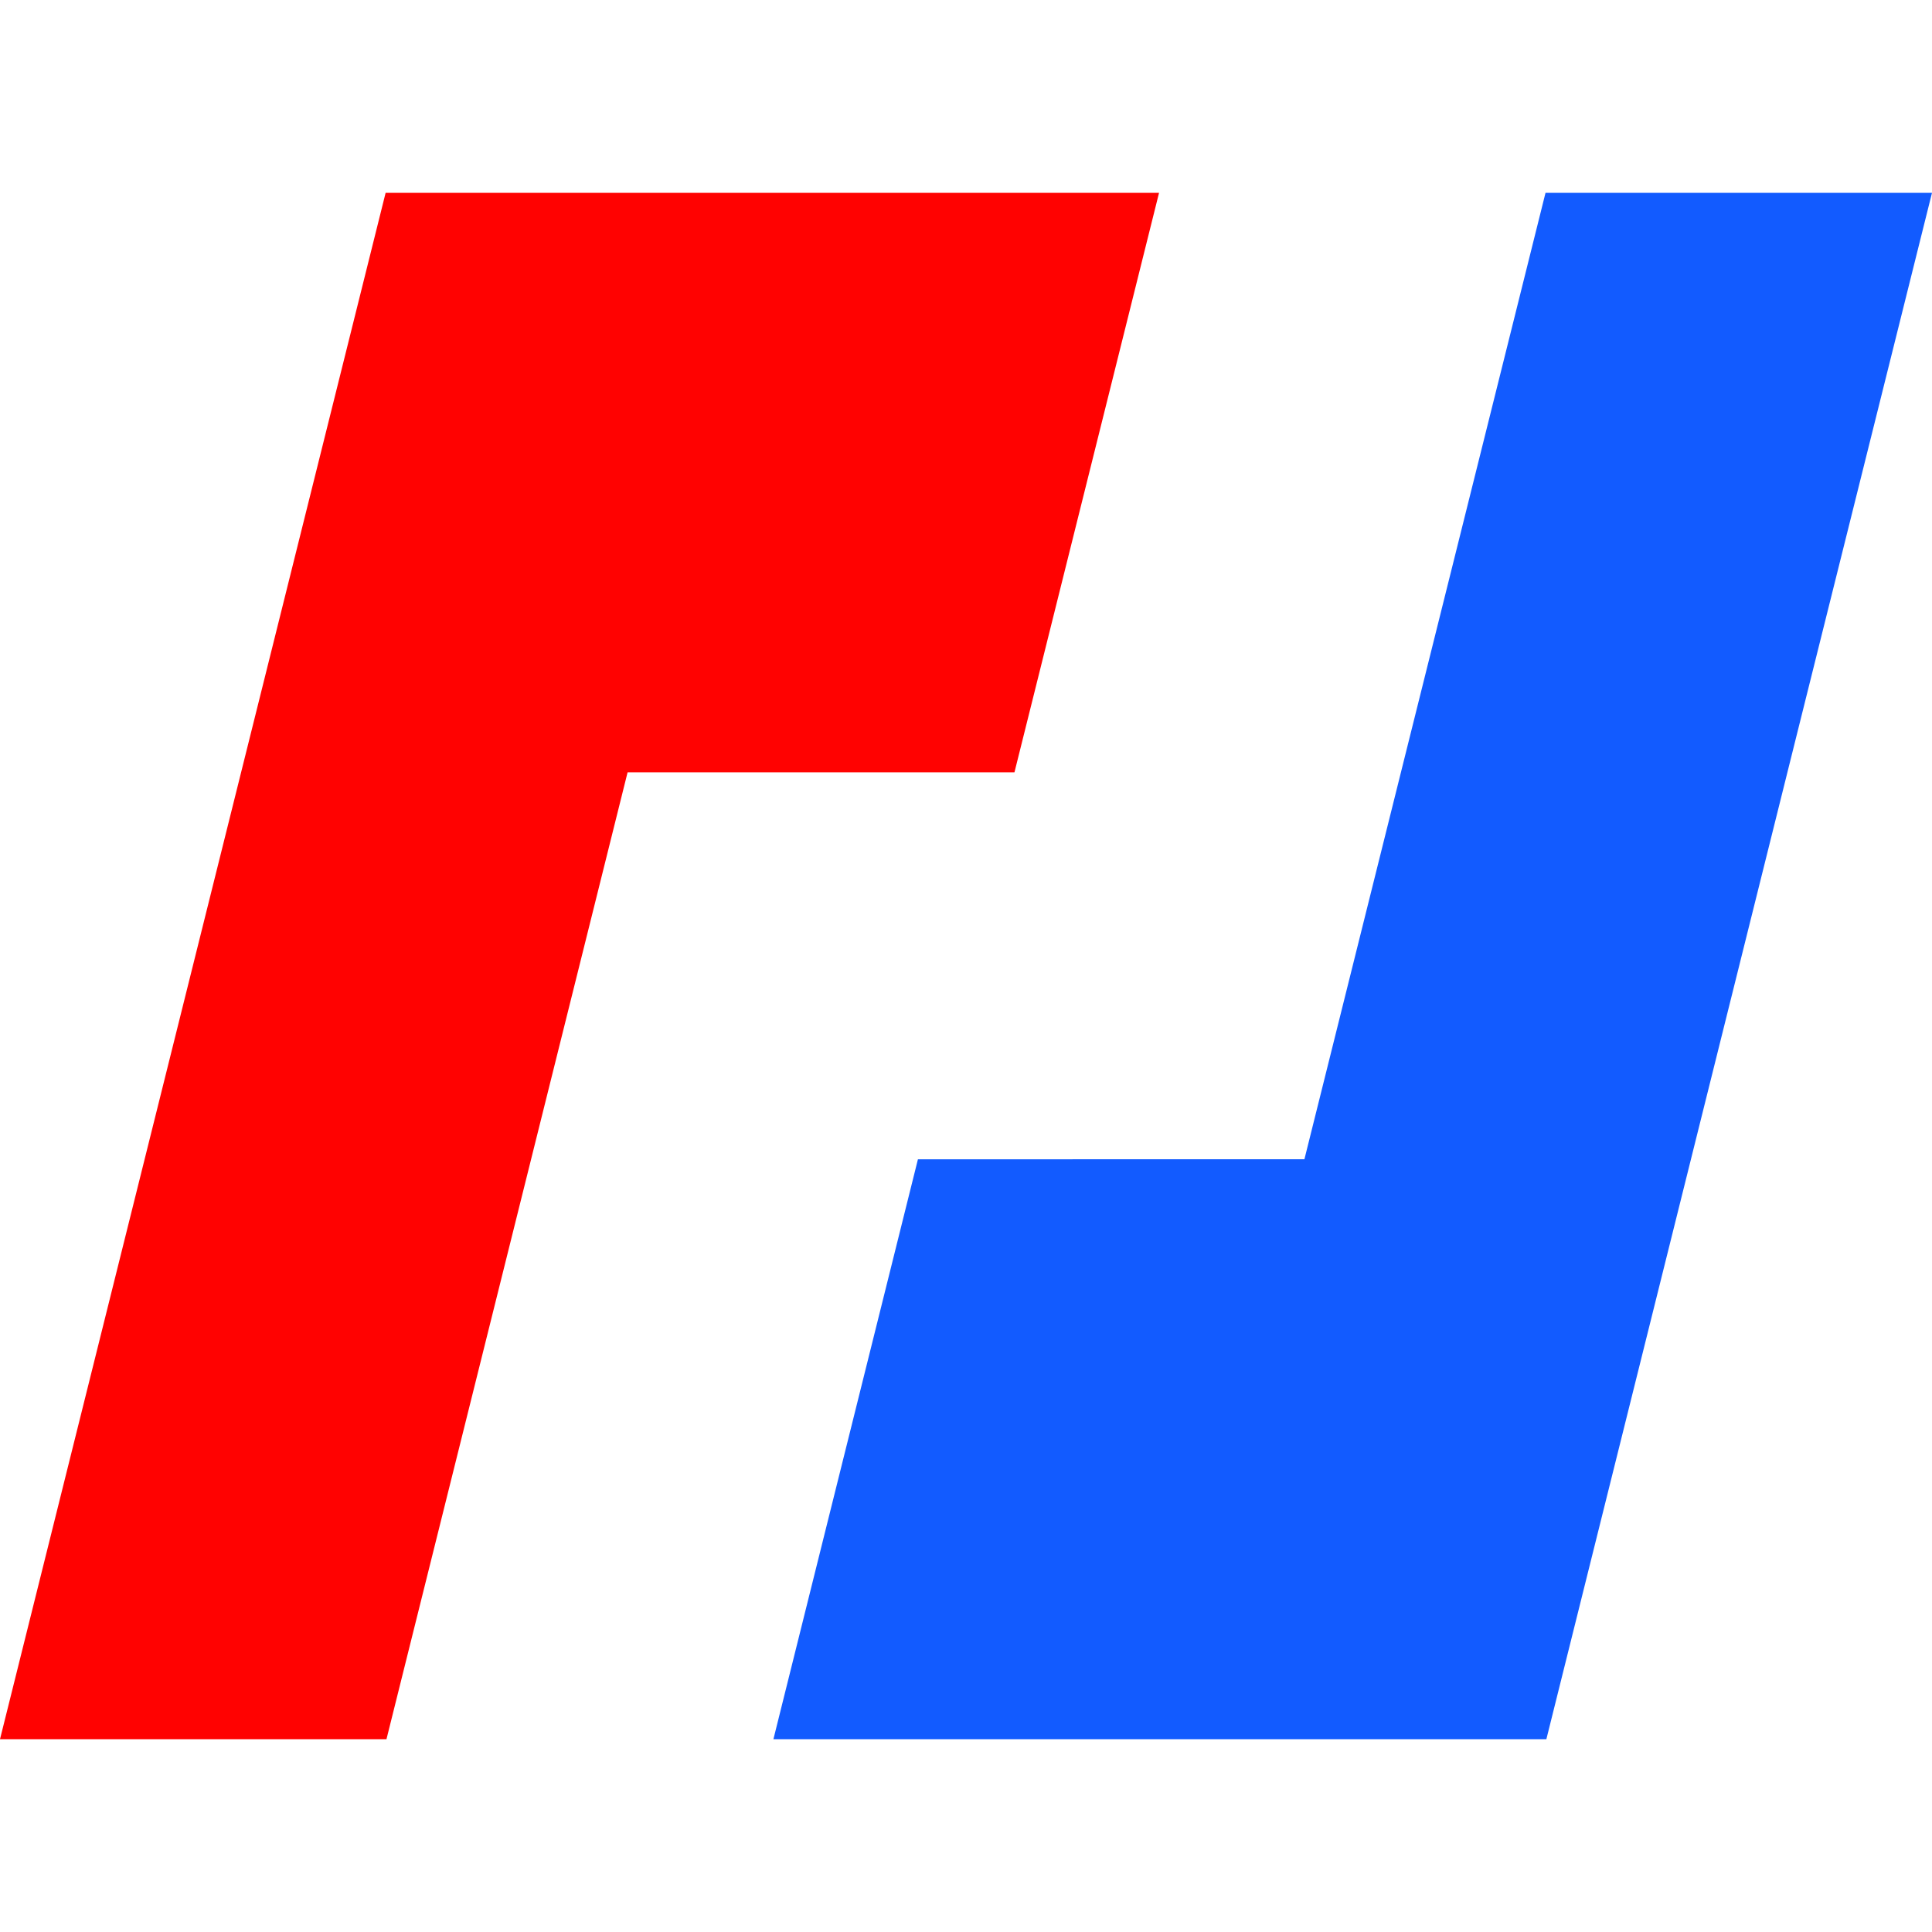 <svg width="200" height="200" fill="none" xmlns="http://www.w3.org/2000/svg"><path d="M39.92 19.96 0 180.04h40.008l24.96-100.088h40.048l14.968-59.992H39.92Z" fill="#FF0201"/><path d="M200 19.96h-40.008l-14.968 59.992-9.992 40.056H95.024l-14.96 60.032h80.016l24.952-100.088L200 19.96Z" fill="#125BFF"/></svg>
